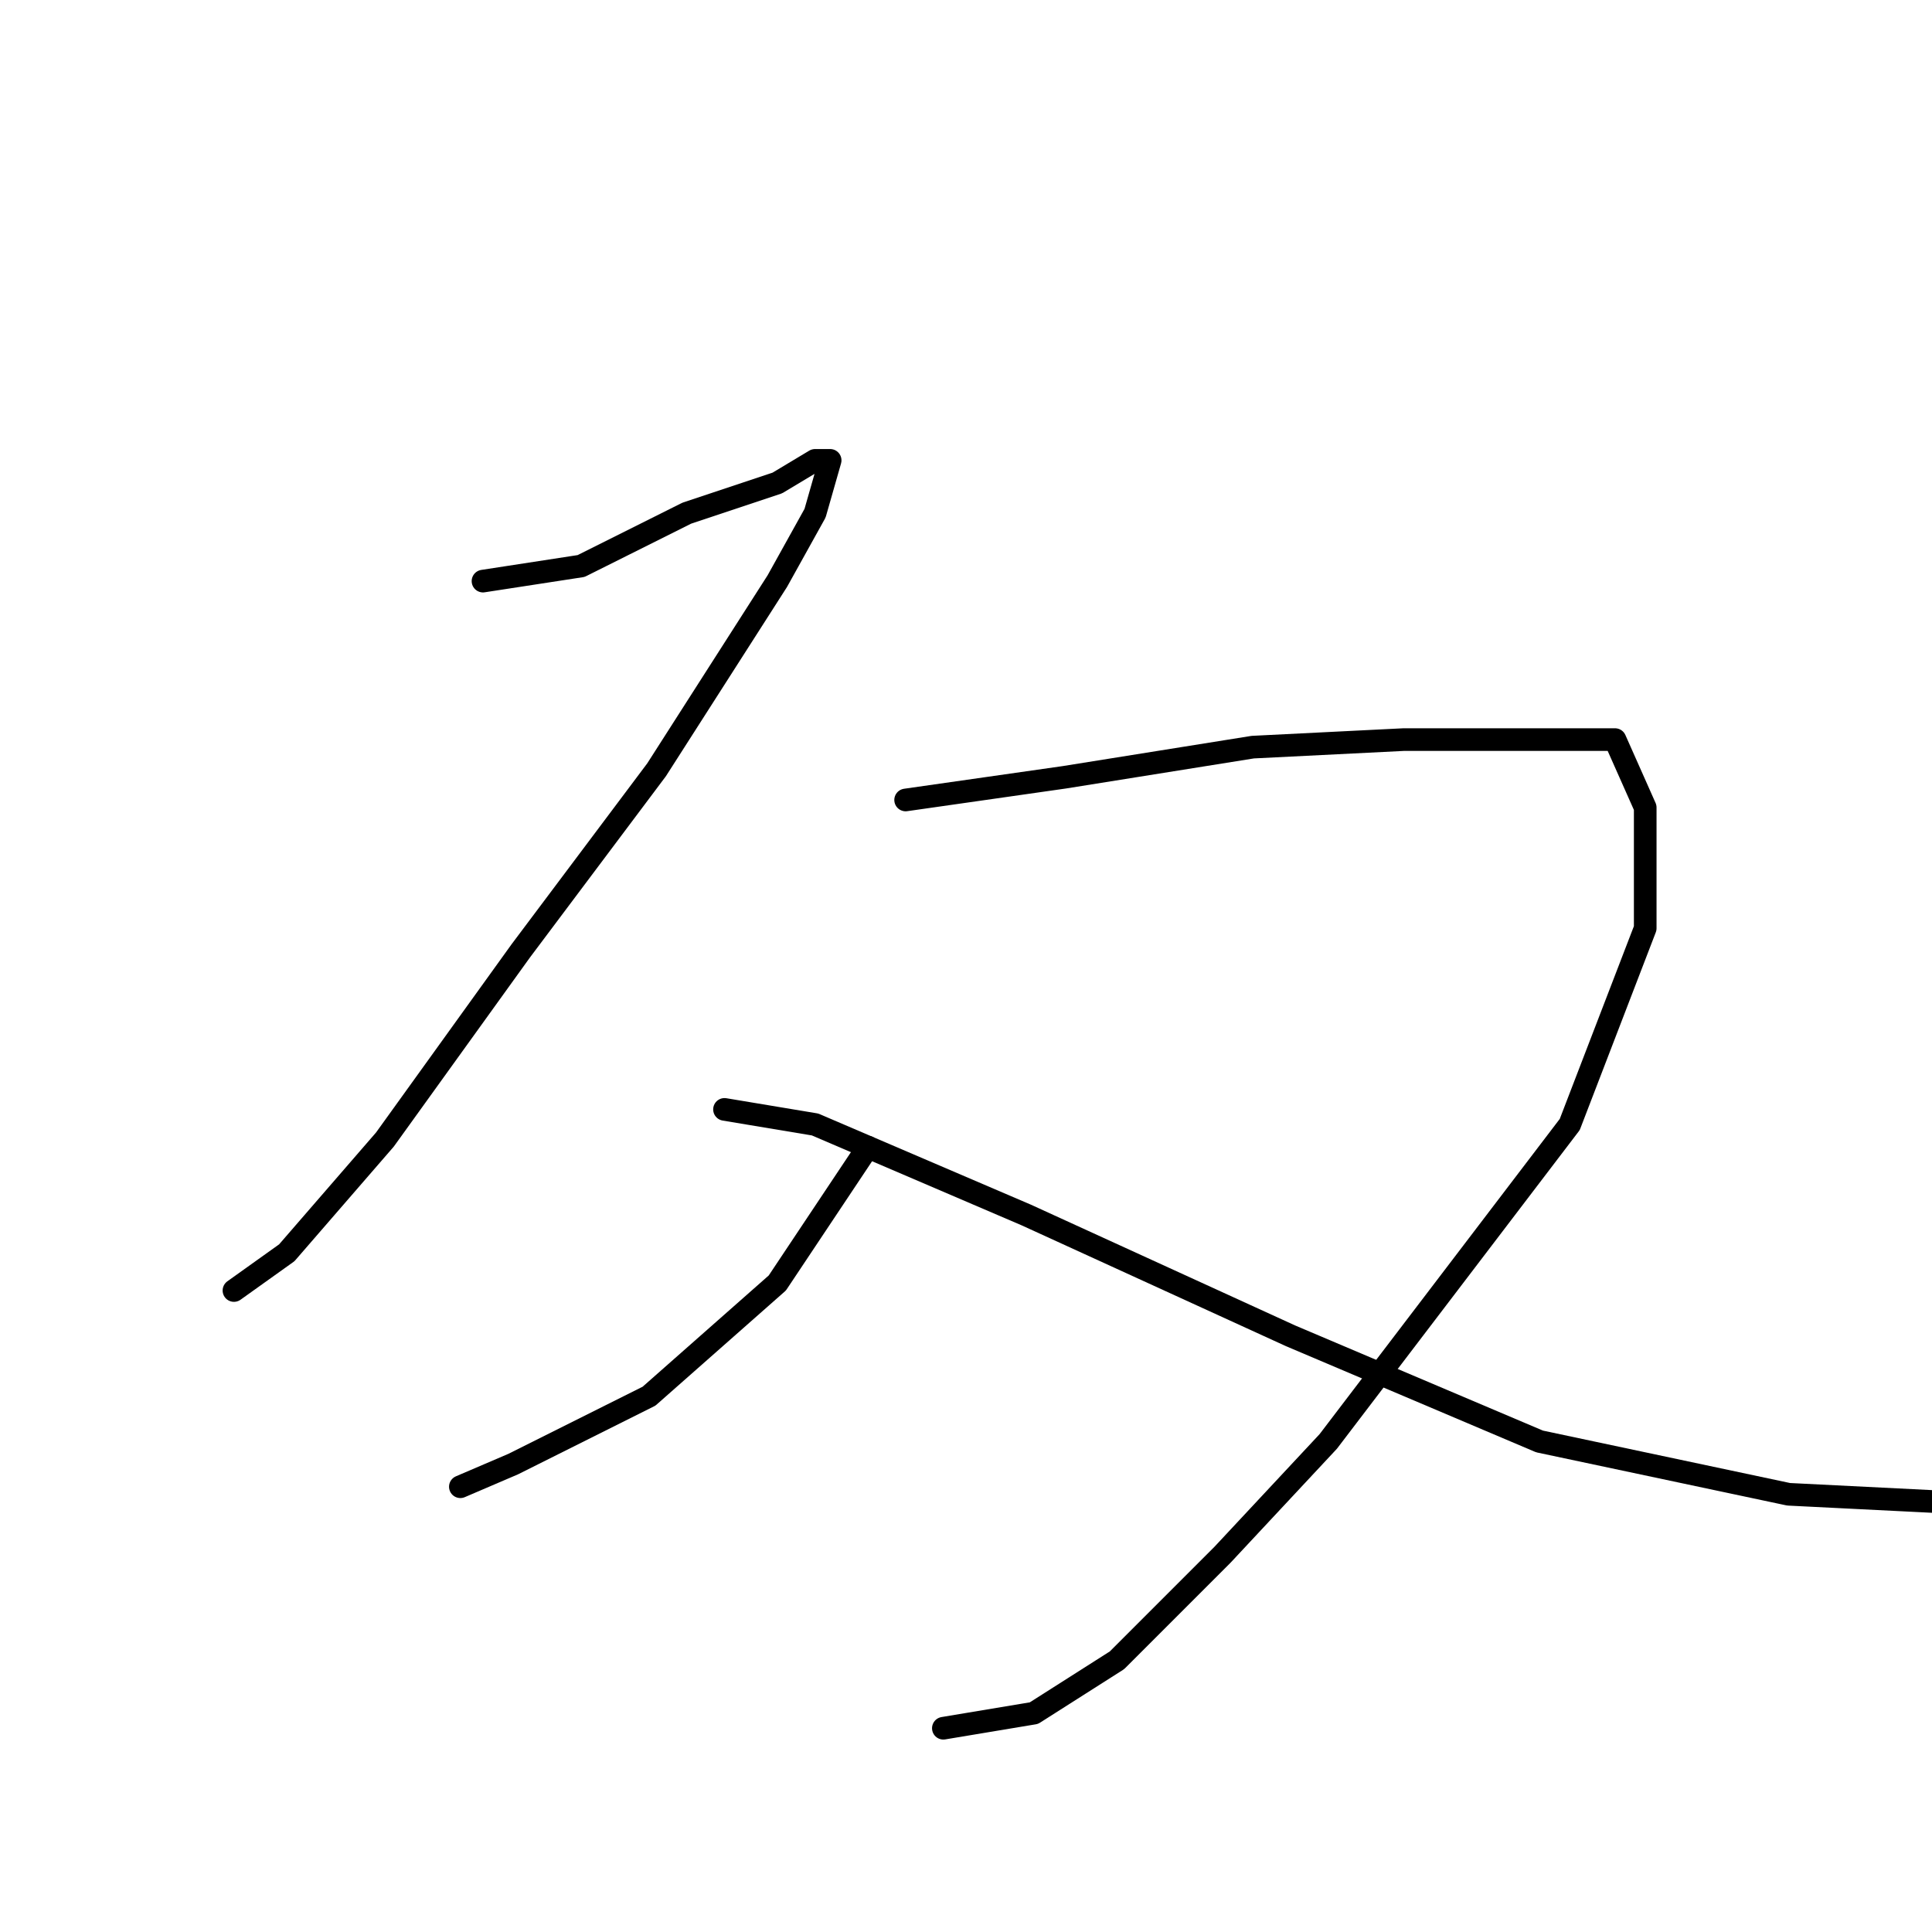 <?xml version="1.0" standalone="no"?>
    <svg width="256" height="256" xmlns="http://www.w3.org/2000/svg" version="1.1">
    <polyline stroke="black" stroke-width="3" stroke-linecap="round" fill="transparent" stroke-linejoin="round" points="64 77 77 75 91 68 103 64 108 61 110 61 108 68 103 77 87 102 69 126 51 151 38 166 31 171 31 171 " />
        <polyline stroke="black" stroke-width="3" stroke-linecap="round" fill="transparent" stroke-linejoin="round" points="120 106 141 103 166 99 186 98 204 98 214 98 218 107 218 123 208 149 192 170 176 191 162 206 148 220 137 227 125 229 125 229 " />
        <polyline stroke="black" stroke-width="3" stroke-linecap="round" fill="transparent" stroke-linejoin="round" points="115 152 103 170 86 185 68 194 61 197 61 197 " />
        <polyline stroke="black" stroke-width="3" stroke-linecap="round" fill="transparent" stroke-linejoin="round" points="96 147 108 149 136 161 171 177 204 191 237 198 257 199 257 199 " />
        </svg>